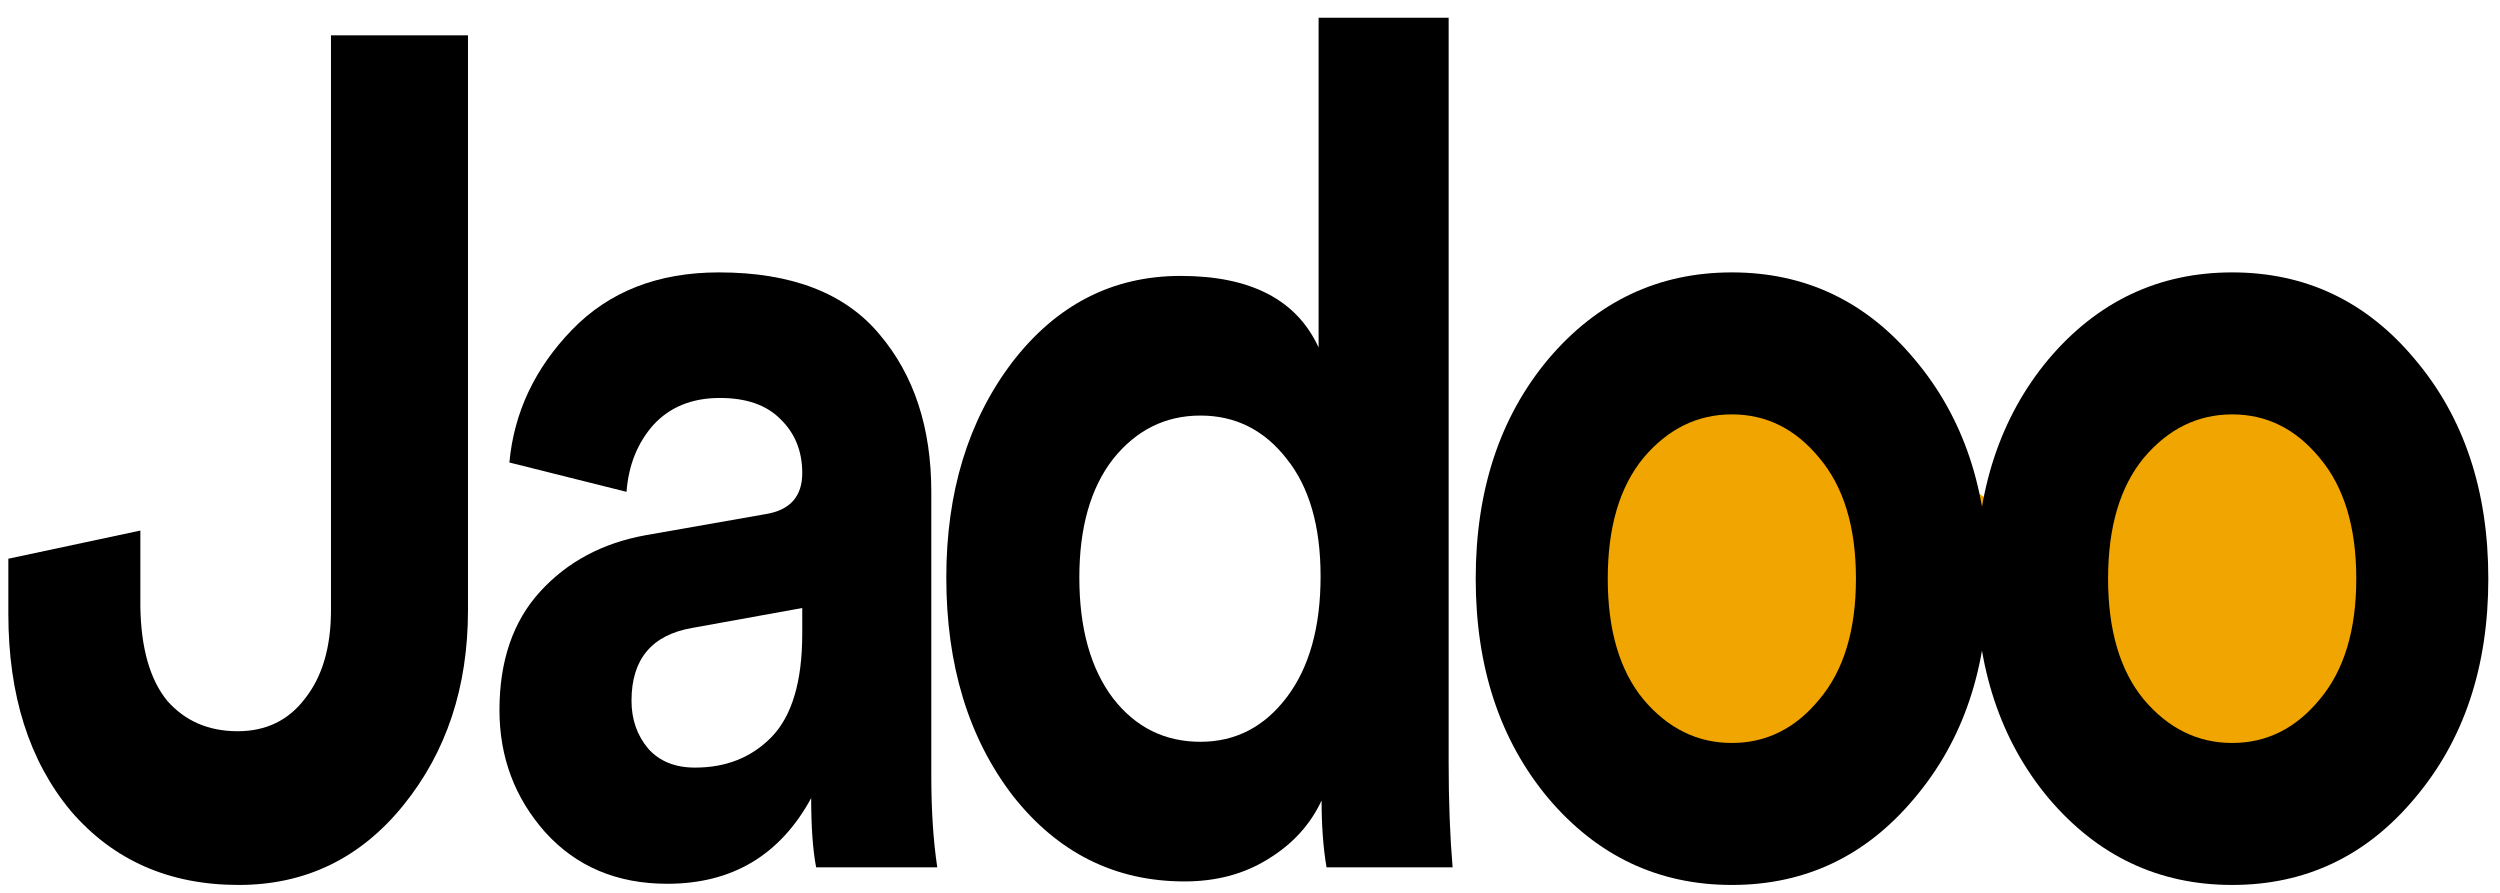 <svg width="98" height="35" viewBox="0 0 98 35" fill="none" xmlns="http://www.w3.org/2000/svg">
<path d="M62.998 29L71.035 32L77.803 24L86.263 31L95.146 29L91.339 14.5L77.803 19.5L70.189 14.5L62.152 16L62.998 29Z" fill="#F1A501"/>
<path d="M0.327 24.064V21.902L5.502 20.798V23.788C5.528 25.413 5.879 26.64 6.553 27.468C7.254 28.265 8.175 28.664 9.316 28.664C10.432 28.664 11.314 28.235 11.962 27.376C12.637 26.517 12.974 25.367 12.974 23.926V1.386H18.345V23.926C18.345 26.931 17.502 29.477 15.815 31.562C14.129 33.647 11.975 34.69 9.355 34.69C6.631 34.69 4.439 33.724 2.778 31.792C1.144 29.829 0.327 27.253 0.327 24.064Z" fill="black"/>
<path d="M19.579 27.836C19.579 25.904 20.111 24.355 21.174 23.19C22.238 22.025 23.613 21.289 25.299 20.982L30.008 20.154C30.968 20.001 31.448 19.464 31.448 18.544C31.448 17.685 31.163 16.98 30.592 16.428C30.047 15.876 29.256 15.6 28.218 15.6C27.128 15.6 26.259 15.953 25.611 16.658C24.988 17.363 24.638 18.237 24.56 19.28L19.968 18.13C20.149 16.167 20.967 14.435 22.42 12.932C23.872 11.429 25.792 10.678 28.179 10.678C31.033 10.678 33.135 11.491 34.484 13.116C35.833 14.711 36.507 16.765 36.507 19.28V30.412C36.507 31.761 36.585 32.957 36.741 34H31.993C31.863 33.325 31.798 32.421 31.798 31.286C30.579 33.525 28.698 34.644 26.156 34.644C24.184 34.644 22.588 33.969 21.369 32.62C20.175 31.271 19.579 29.676 19.579 27.836ZM27.245 30.09C28.465 30.09 29.463 29.691 30.242 28.894C31.046 28.066 31.448 26.717 31.448 24.846V23.834L27.128 24.616C25.546 24.892 24.755 25.843 24.755 27.468C24.755 28.204 24.975 28.833 25.416 29.354C25.857 29.845 26.467 30.09 27.245 30.09Z" fill="black"/>
<path d="M56.787 0.696V29.906C56.787 31.409 56.839 32.773 56.942 34H52C51.87 33.233 51.806 32.359 51.806 31.378C51.364 32.329 50.664 33.095 49.704 33.678C48.77 34.261 47.68 34.552 46.435 34.552C43.711 34.552 41.467 33.433 39.703 31.194C37.964 28.925 37.095 26.073 37.095 22.638C37.095 19.295 37.951 16.489 39.664 14.22C41.402 11.951 43.607 10.816 46.279 10.816C49.029 10.816 50.833 11.751 51.689 13.622V0.696H56.787ZM42.31 22.638C42.31 24.631 42.751 26.211 43.633 27.376C44.515 28.511 45.657 29.078 47.058 29.078C48.433 29.078 49.561 28.495 50.443 27.33C51.325 26.165 51.767 24.585 51.767 22.592C51.767 20.629 51.325 19.096 50.443 17.992C49.561 16.857 48.433 16.29 47.058 16.29C45.683 16.29 44.541 16.857 43.633 17.992C42.751 19.127 42.31 20.675 42.31 22.638Z" fill="black"/>
<path d="M64.425 27.422C65.385 28.557 66.54 29.124 67.889 29.124C69.238 29.124 70.379 28.557 71.313 27.422C72.273 26.287 72.753 24.708 72.753 22.684C72.753 20.66 72.273 19.081 71.313 17.946C70.379 16.811 69.238 16.244 67.889 16.244C66.54 16.244 65.385 16.811 64.425 17.946C63.491 19.081 63.024 20.66 63.024 22.684C63.024 24.708 63.491 26.287 64.425 27.422ZM60.689 14.082C62.609 11.813 65.009 10.678 67.889 10.678C70.769 10.678 73.155 11.813 75.049 14.082C76.969 16.351 77.929 19.219 77.929 22.684C77.929 26.149 76.969 29.017 75.049 31.286C73.155 33.555 70.769 34.69 67.889 34.69C65.009 34.69 62.609 33.555 60.689 31.286C58.795 29.017 57.848 26.149 57.848 22.684C57.848 19.219 58.795 16.351 60.689 14.082Z" fill="black"/>
<path d="M84.038 27.422C84.998 28.557 86.153 29.124 87.502 29.124C88.851 29.124 89.993 28.557 90.927 27.422C91.886 26.287 92.366 24.708 92.366 22.684C92.366 20.66 91.886 19.081 90.927 17.946C89.993 16.811 88.851 16.244 87.502 16.244C86.153 16.244 84.998 16.811 84.038 17.946C83.104 19.081 82.637 20.66 82.637 22.684C82.637 24.708 83.104 26.287 84.038 27.422ZM80.302 14.082C82.222 11.813 84.622 10.678 87.502 10.678C90.382 10.678 92.769 11.813 94.662 14.082C96.582 16.351 97.542 19.219 97.542 22.684C97.542 26.149 96.582 29.017 94.662 31.286C92.769 33.555 90.382 34.69 87.502 34.69C84.622 34.69 82.222 33.555 80.302 31.286C78.409 29.017 77.462 26.149 77.462 22.684C77.462 19.219 78.409 16.351 80.302 14.082Z" fill="black"/>
</svg>
